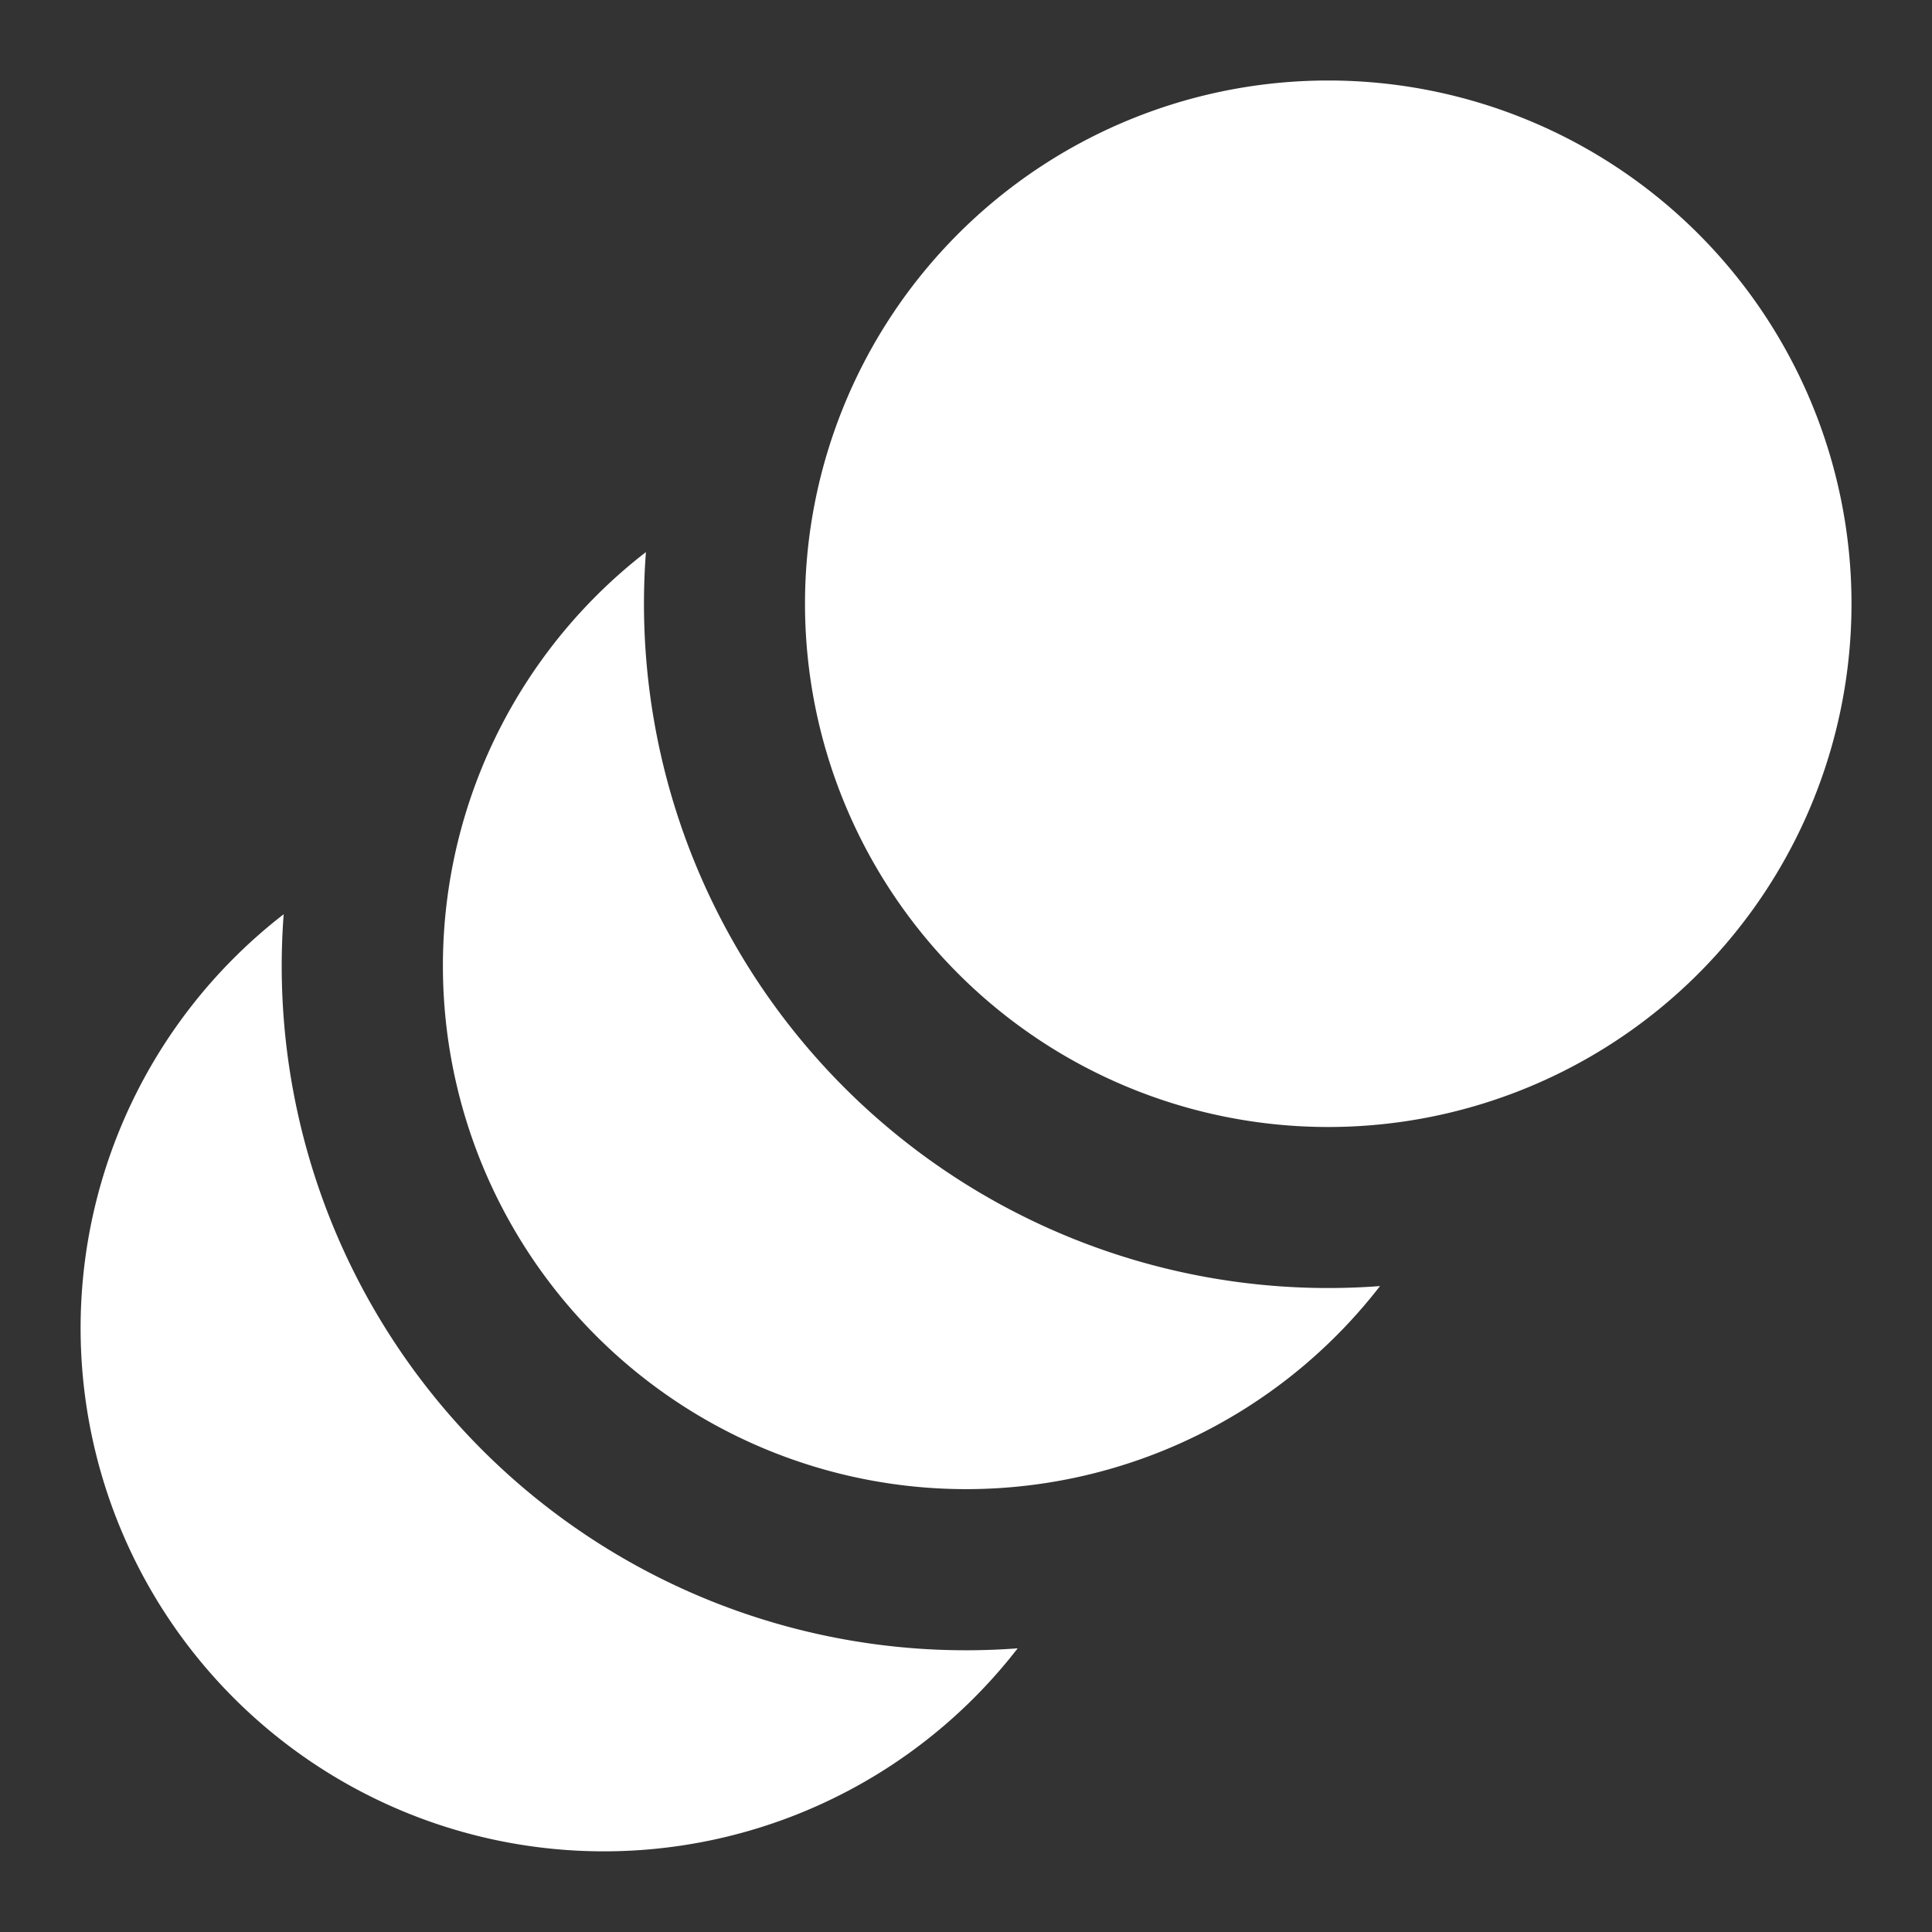 <svg width="24" height="24" viewBox="0 0 24 24" xmlns="http://www.w3.org/2000/svg">
  <rect x="0" y="0" width="24" height="24" fill="#333333" stroke="none"/>
  <path fill="#FFFFFF" d="M16.5 14a6.5 6.5 0 1 0 0-13a6.5 6.5 0 0 0 0 13"/>
  <path fill="#FFFFFF" d="M17.143 15.976a8.5 8.5 0 0 1-9.119-9.118a6.5 6.5 0 1 0 9.119 9.118"/>
  <path fill="#FFFFFF" d="M12.642 20.476a8.5 8.5 0 0 1-9.118-9.119a6.5 6.5 0 1 0 9.118 9.119"/>
</svg>
